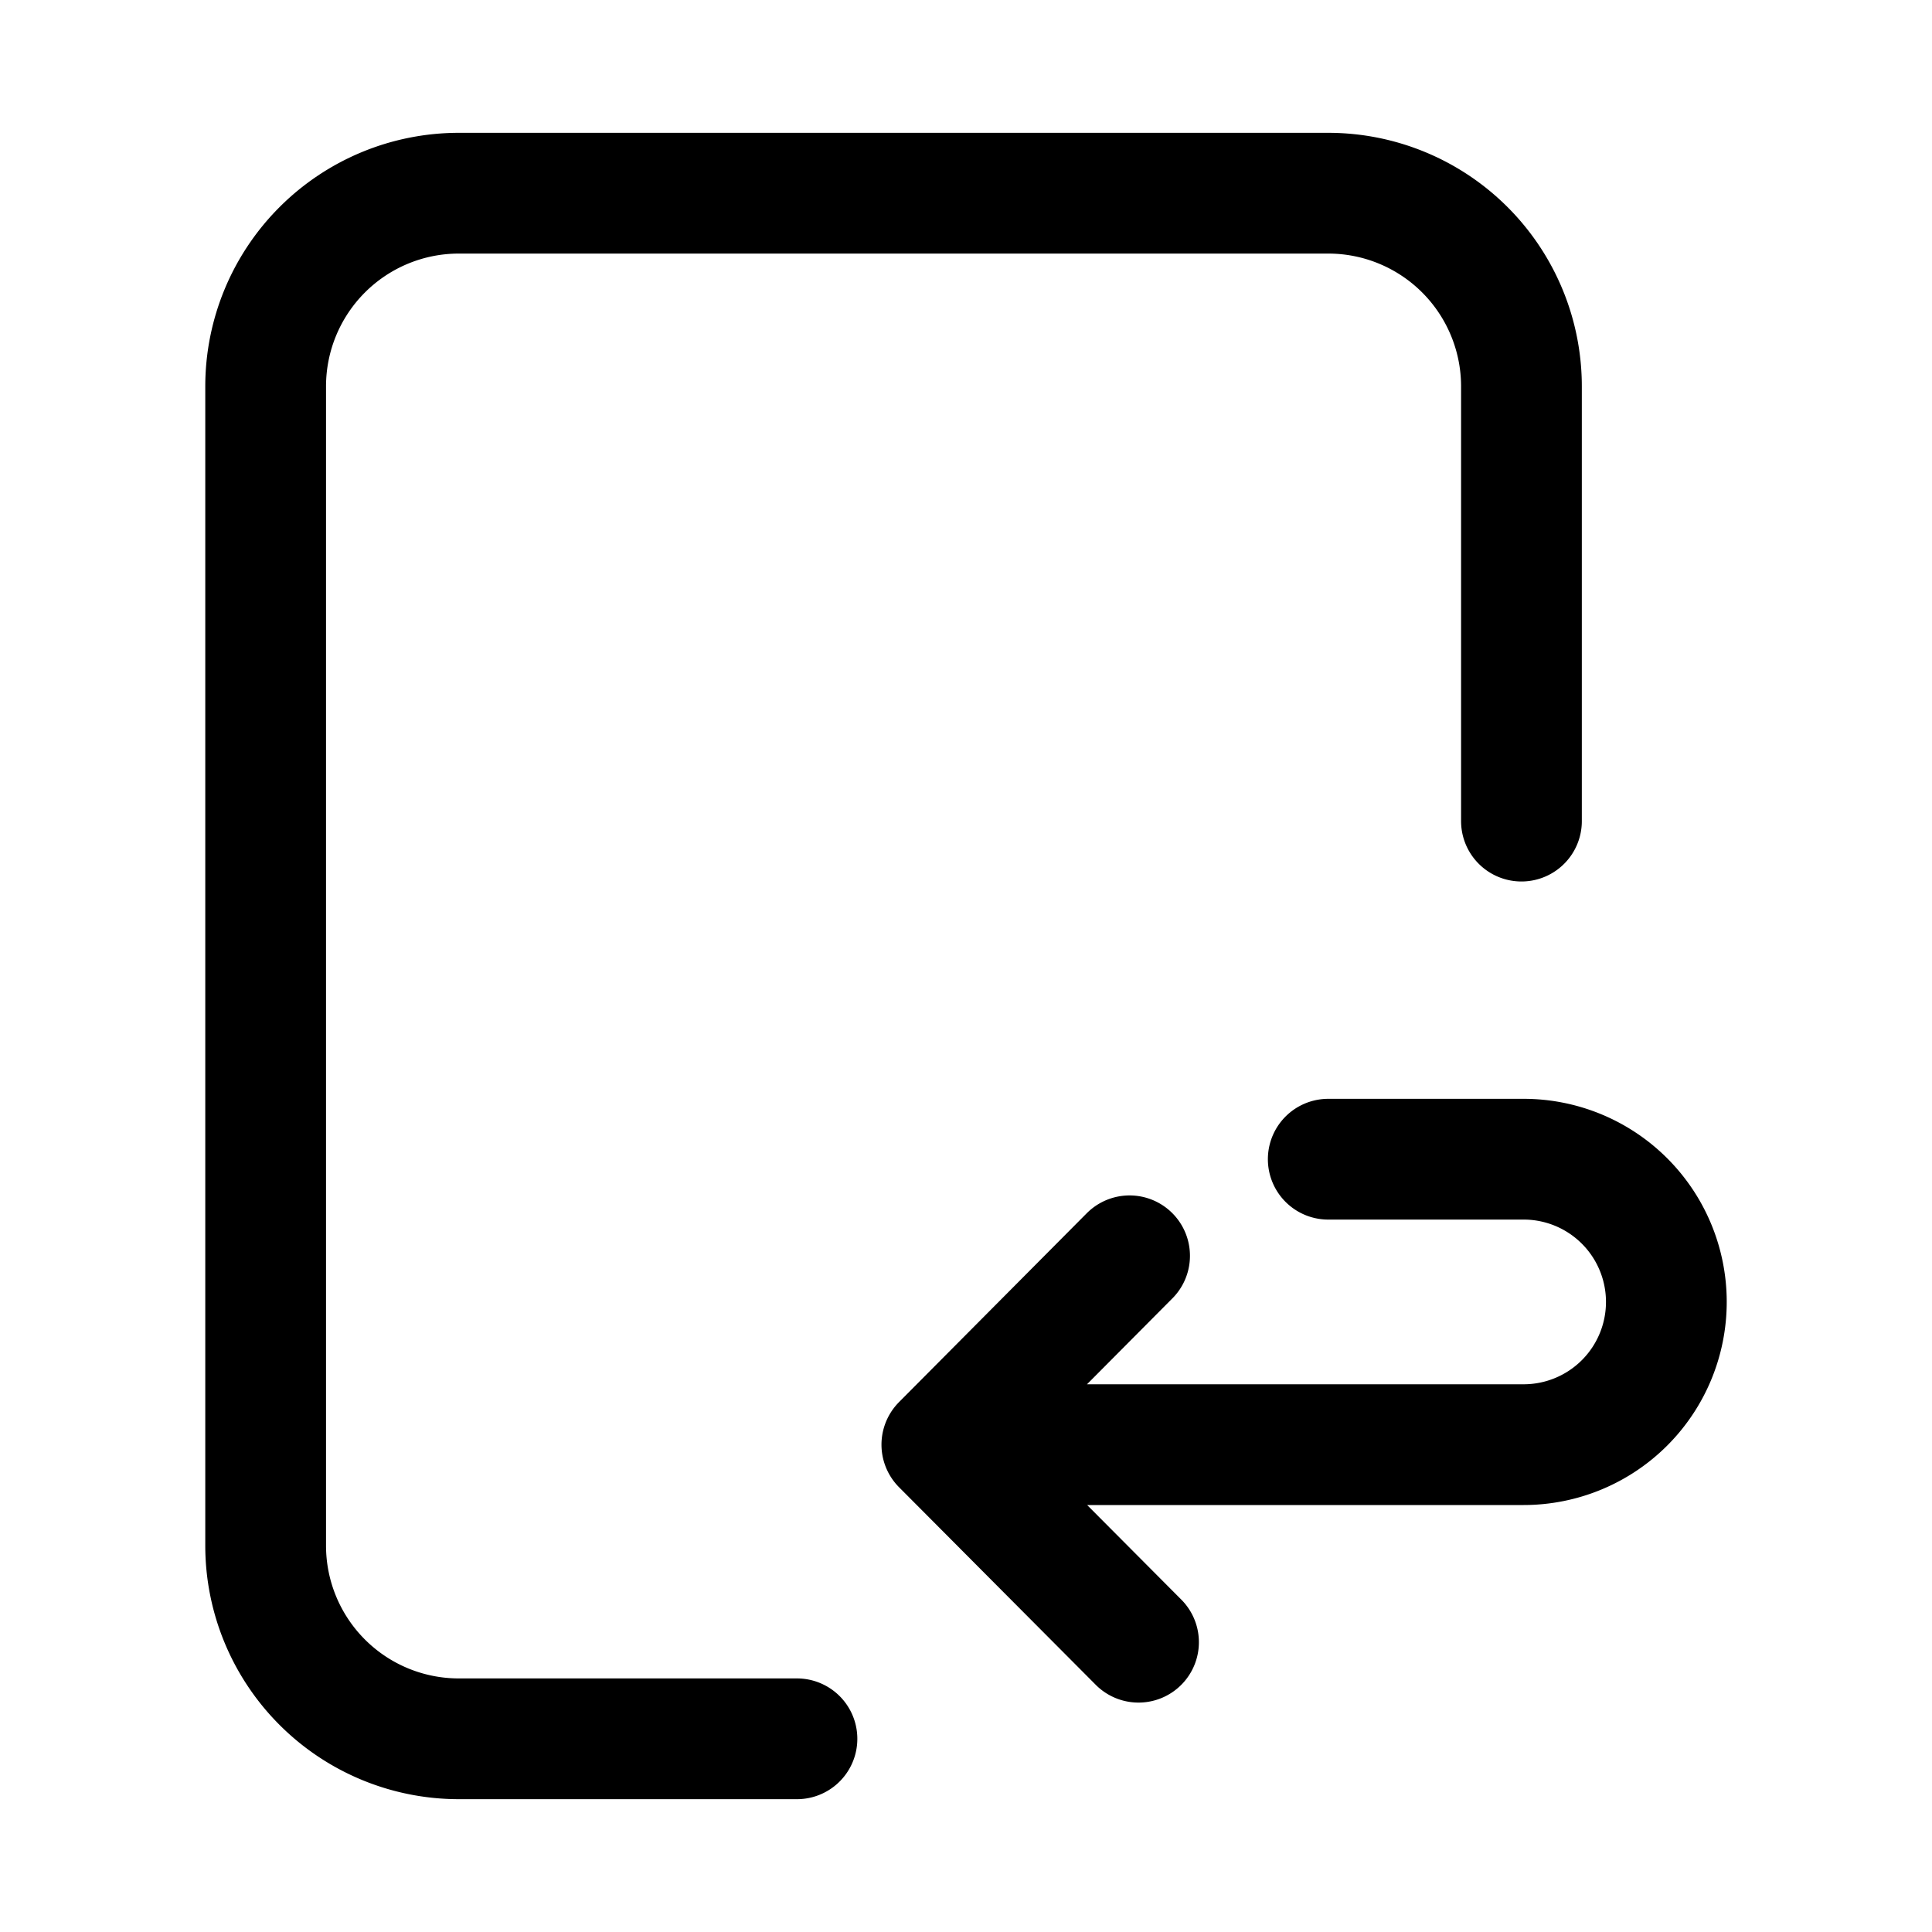<svg xmlns="http://www.w3.org/2000/svg" fill="none" viewBox="0 0 24 24" stroke-width="1.5" stroke="currentColor" aria-hidden="true" data-slot="icon">
  <path stroke-linecap="round" stroke-linejoin="round" d="M9.9 21.6H5.7a2.4 2.4 0 0 1-2.4-2.4V4.8a2.4 2.4 0 0 1 2.4-2.4h10.8a2.4 2.4 0 0 1 2.4 2.4v5.4m-4.757 10.2L11.7 17.946m0 0 2.332-2.346M11.7 17.946h7.227a1.773 1.773 0 0 0 0-3.546H16.5"/>
</svg>
